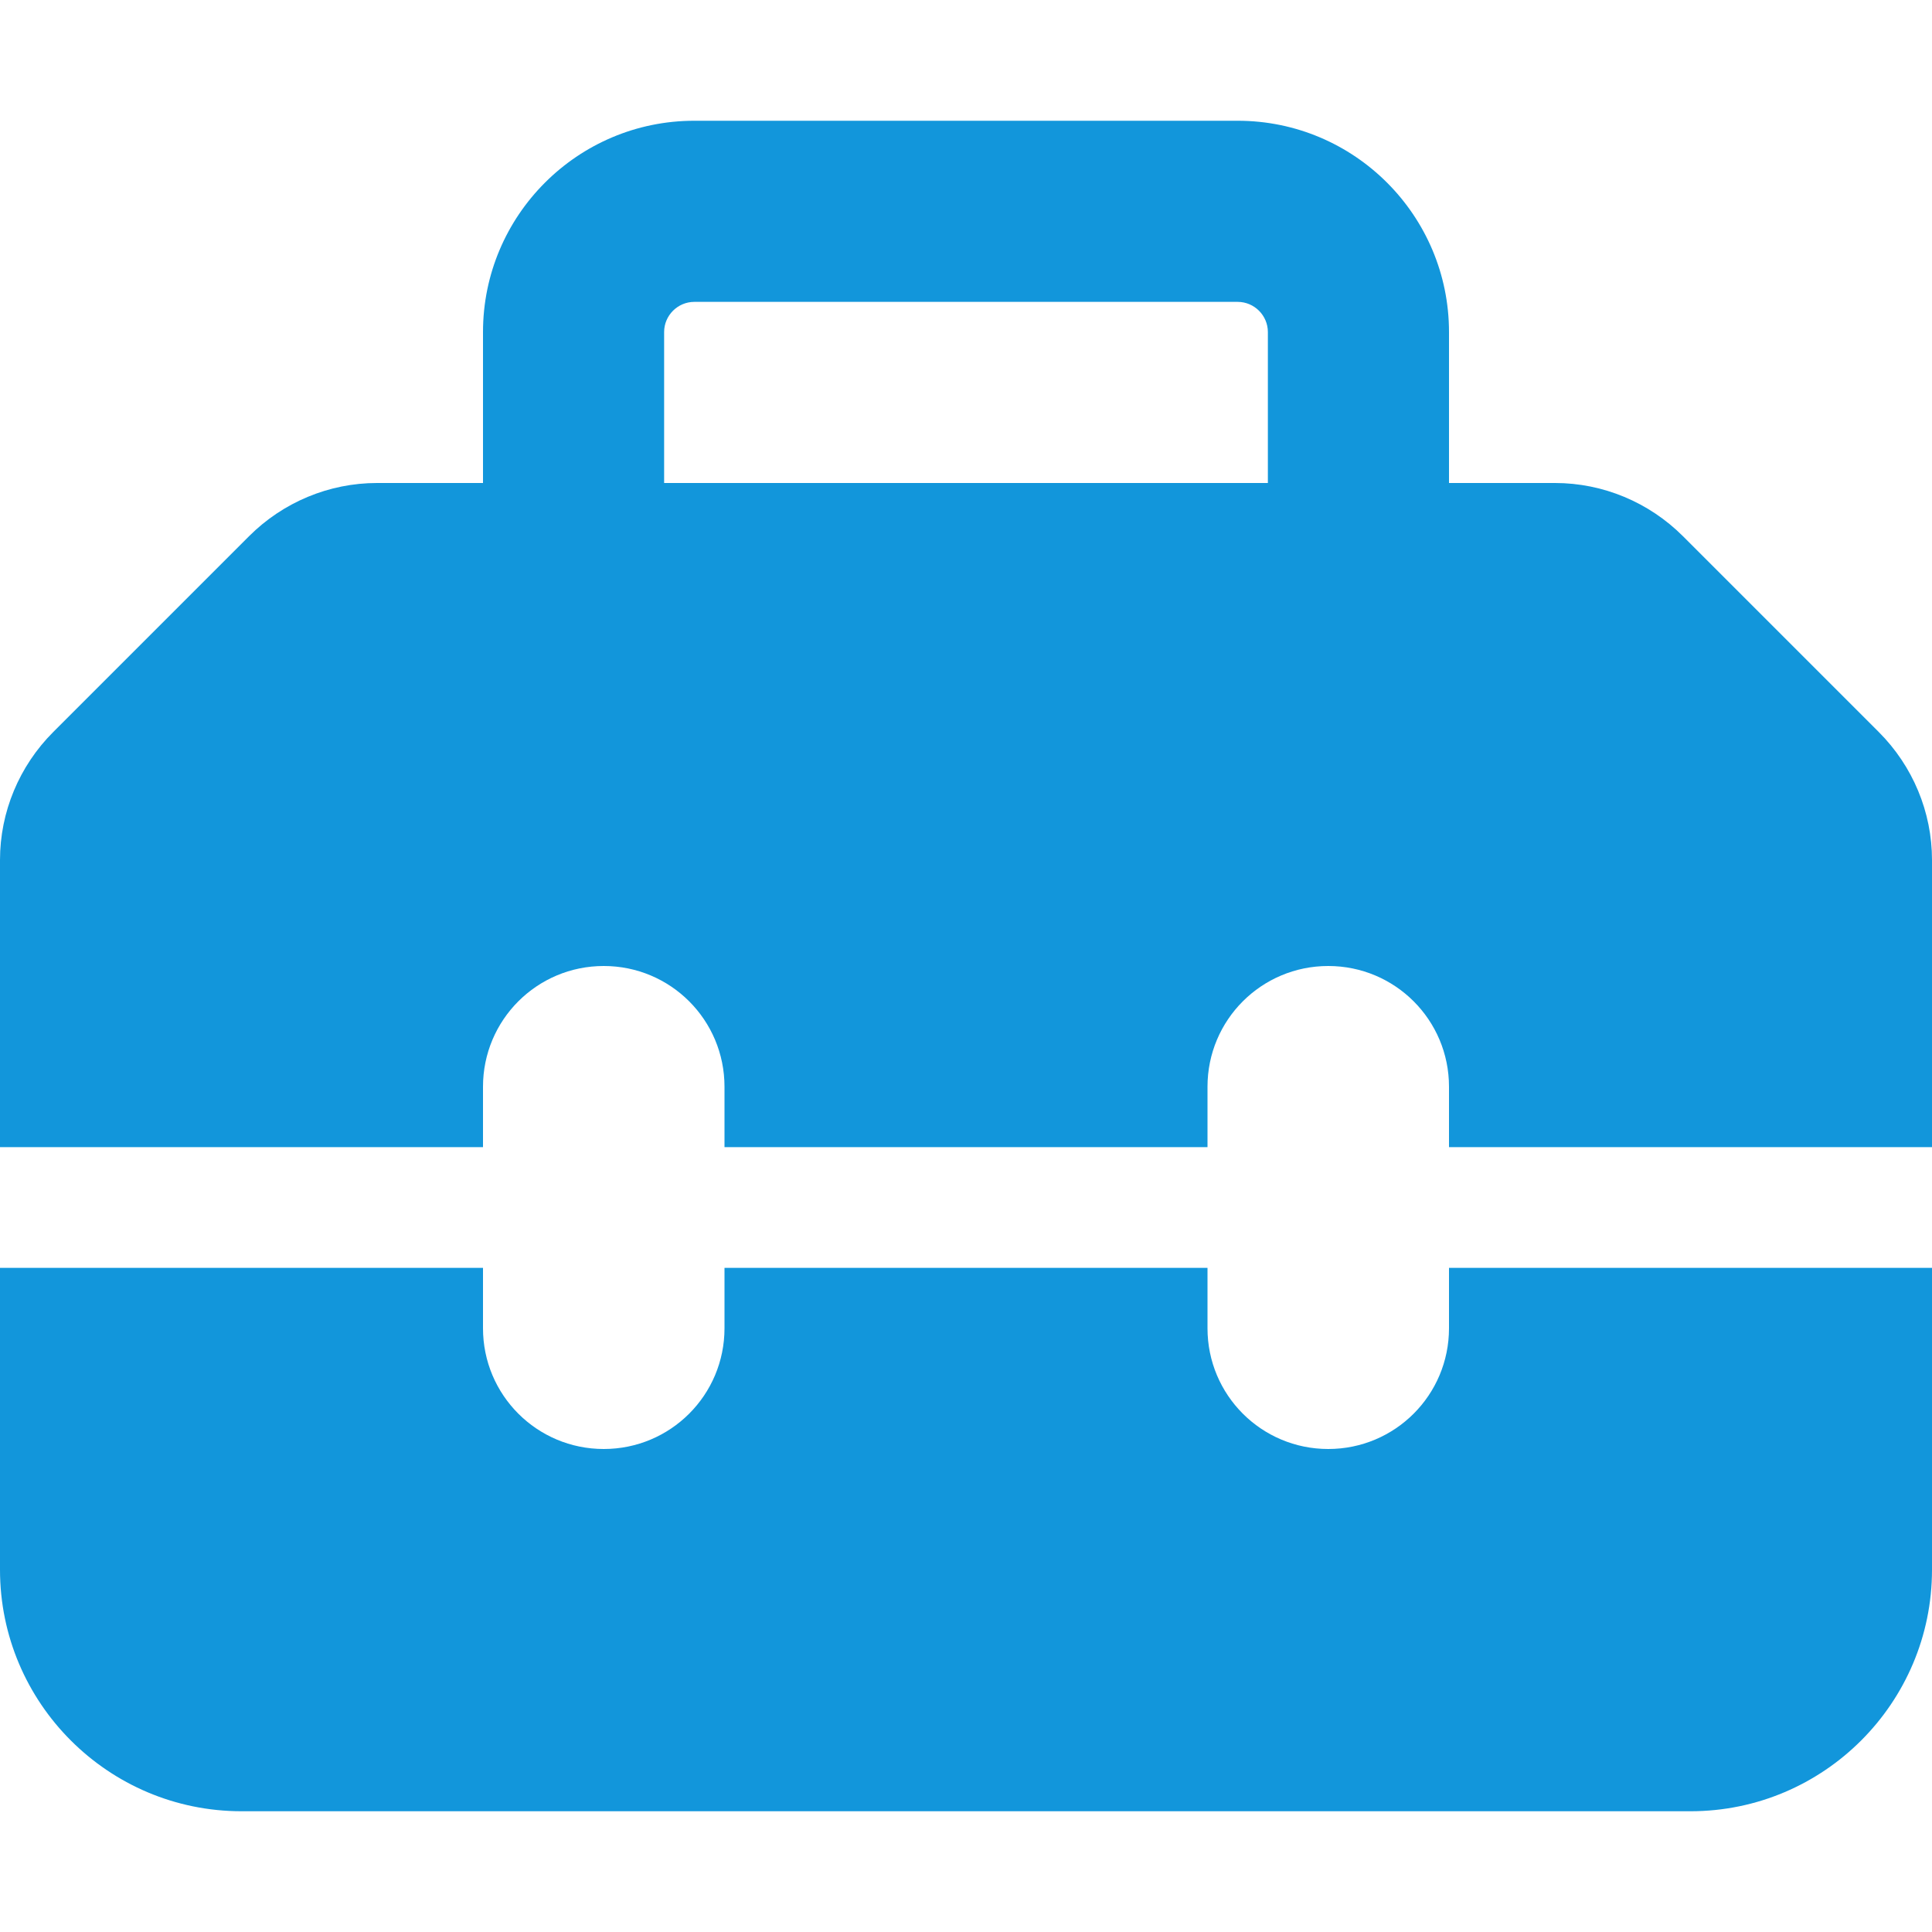 <?xml version="1.0" standalone="no"?><!DOCTYPE svg PUBLIC "-//W3C//DTD SVG 1.1//EN" "http://www.w3.org/Graphics/SVG/1.1/DTD/svg11.dtd"><svg t="1690779108240" class="icon" viewBox="0 0 1024 1024" version="1.1" xmlns="http://www.w3.org/2000/svg" p-id="5883" xmlns:xlink="http://www.w3.org/1999/xlink" width="200" height="200"><path d="M352 176v80h320V176c0-8.8-7.2-16-16-16H368c-8.8 0-16 7.2-16 16z m-96 80V176c0-61.8 50.2-112 112-112h288c61.8 0 112 50.2 112 112v80h56.2c25.4 0 49.8 10.2 67.8 28.2l103.8 103.8c18 18 28.2 42.4 28.2 67.8V608H768v-32c0-35.4-28.6-64-64-64s-64 28.6-64 64v32H384v-32c0-35.4-28.6-64-64-64s-64 28.6-64 64v32H0v-152.2C0 430.4 10.2 406 28.2 388L132 284.2c18-18 42.4-28.2 67.8-28.2H256zM0 832v-160h256v32c0 35.4 28.6 64 64 64s64-28.6 64-64v-32h256v32c0 35.4 28.6 64 64 64s64-28.6 64-64v-32h256v160c0 70.6-57.4 128-128 128H128c-70.6 0-128-57.4-128-128z" p-id="5884" fill="#1296db"></path></svg>